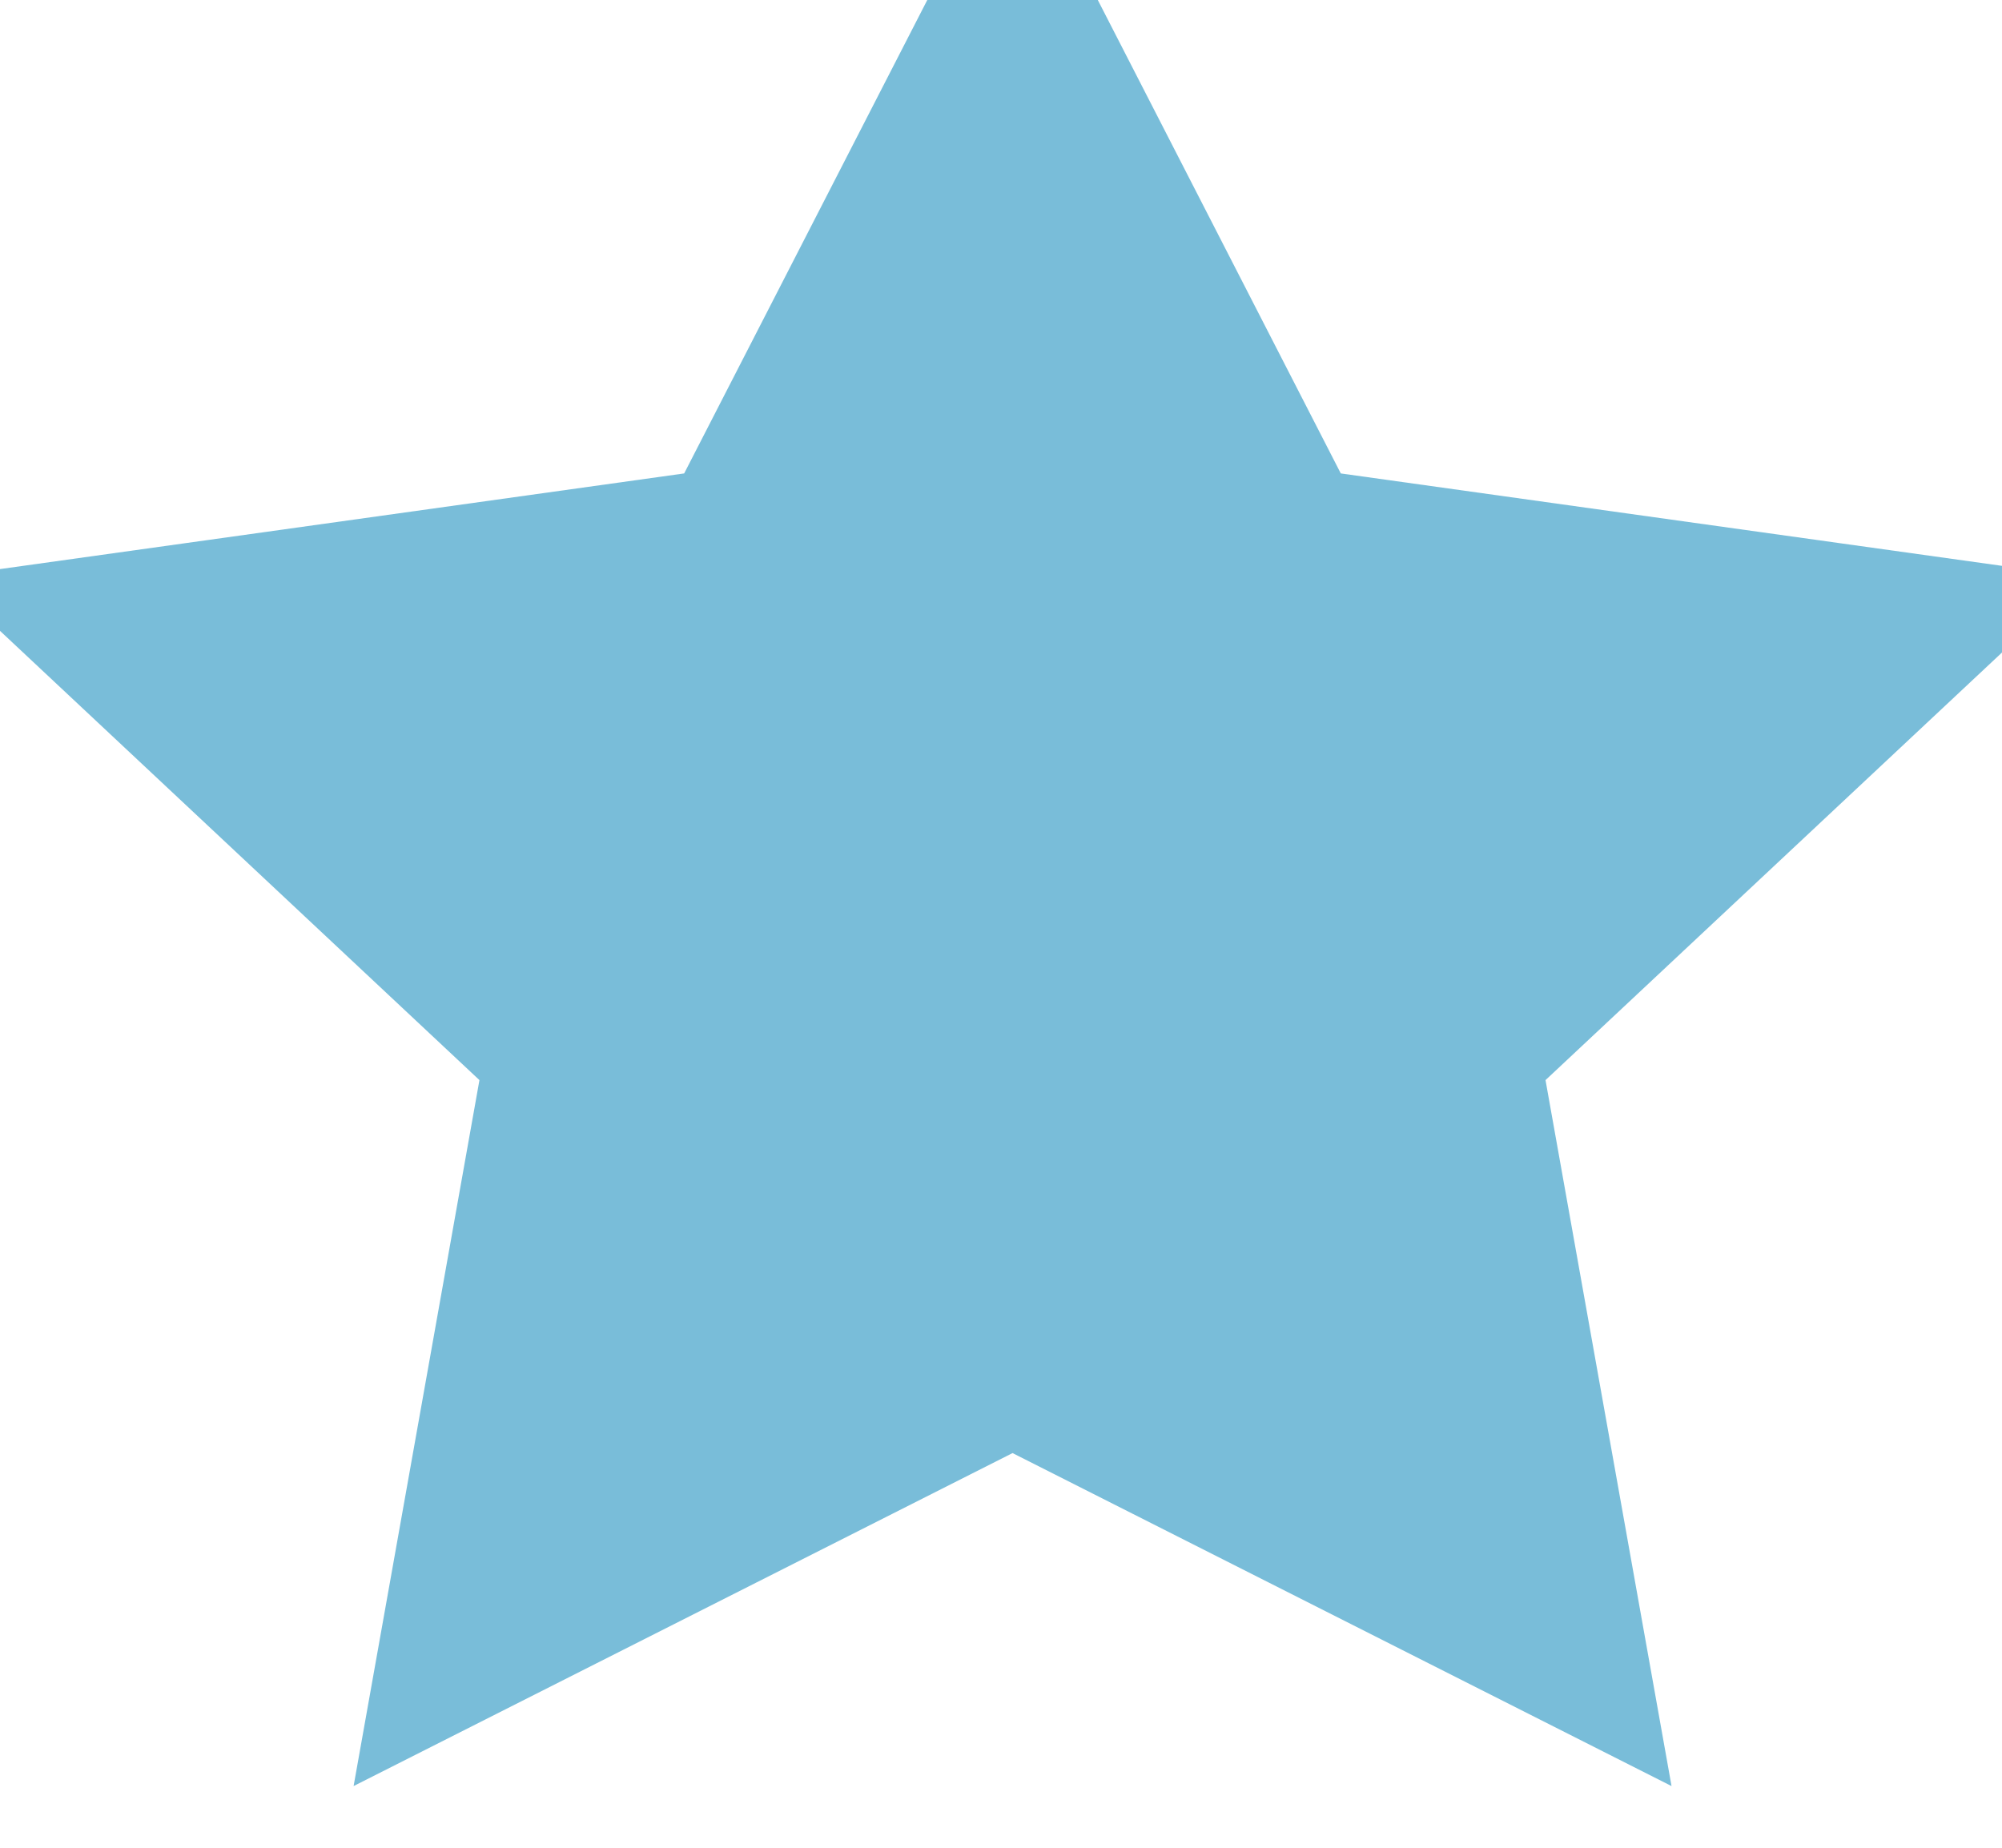 <?xml version="1.0" encoding="UTF-8"?>
<svg width="13px" height="12px" viewBox="0 0 13 12" version="1.1" xmlns="http://www.w3.org/2000/svg" xmlns:xlink="http://www.w3.org/1999/xlink">
    <!-- Generator: Sketch 63.1 (92452) - https://sketch.com -->
    <title>Star 1 Copy 2@3x</title>
    <desc>Created with Sketch.</desc>
    <g id="Hoteles" stroke="none" stroke-width="1" fill="none" fill-rule="evenodd">
        <g id="MapView" transform="translate(-216, -252)" fill="#79BDD9" stroke="#79BDD9" stroke-width="0.985">
            <g id="HotelCard" transform="translate(24, 195)">
                <g id="Group-Copy" transform="translate(154, 57)">
                    <polygon id="Star-1-Copy-2" points="44.575 8.885 40.954 10.715 41.645 6.838 38.716 4.093 42.764 3.527 44.575 -1.77635684e-15 46.385 3.527 50.434 4.093 47.504 6.838 48.196 10.715"></polygon>
                </g>
            </g>
        </g>
    </g>
</svg>